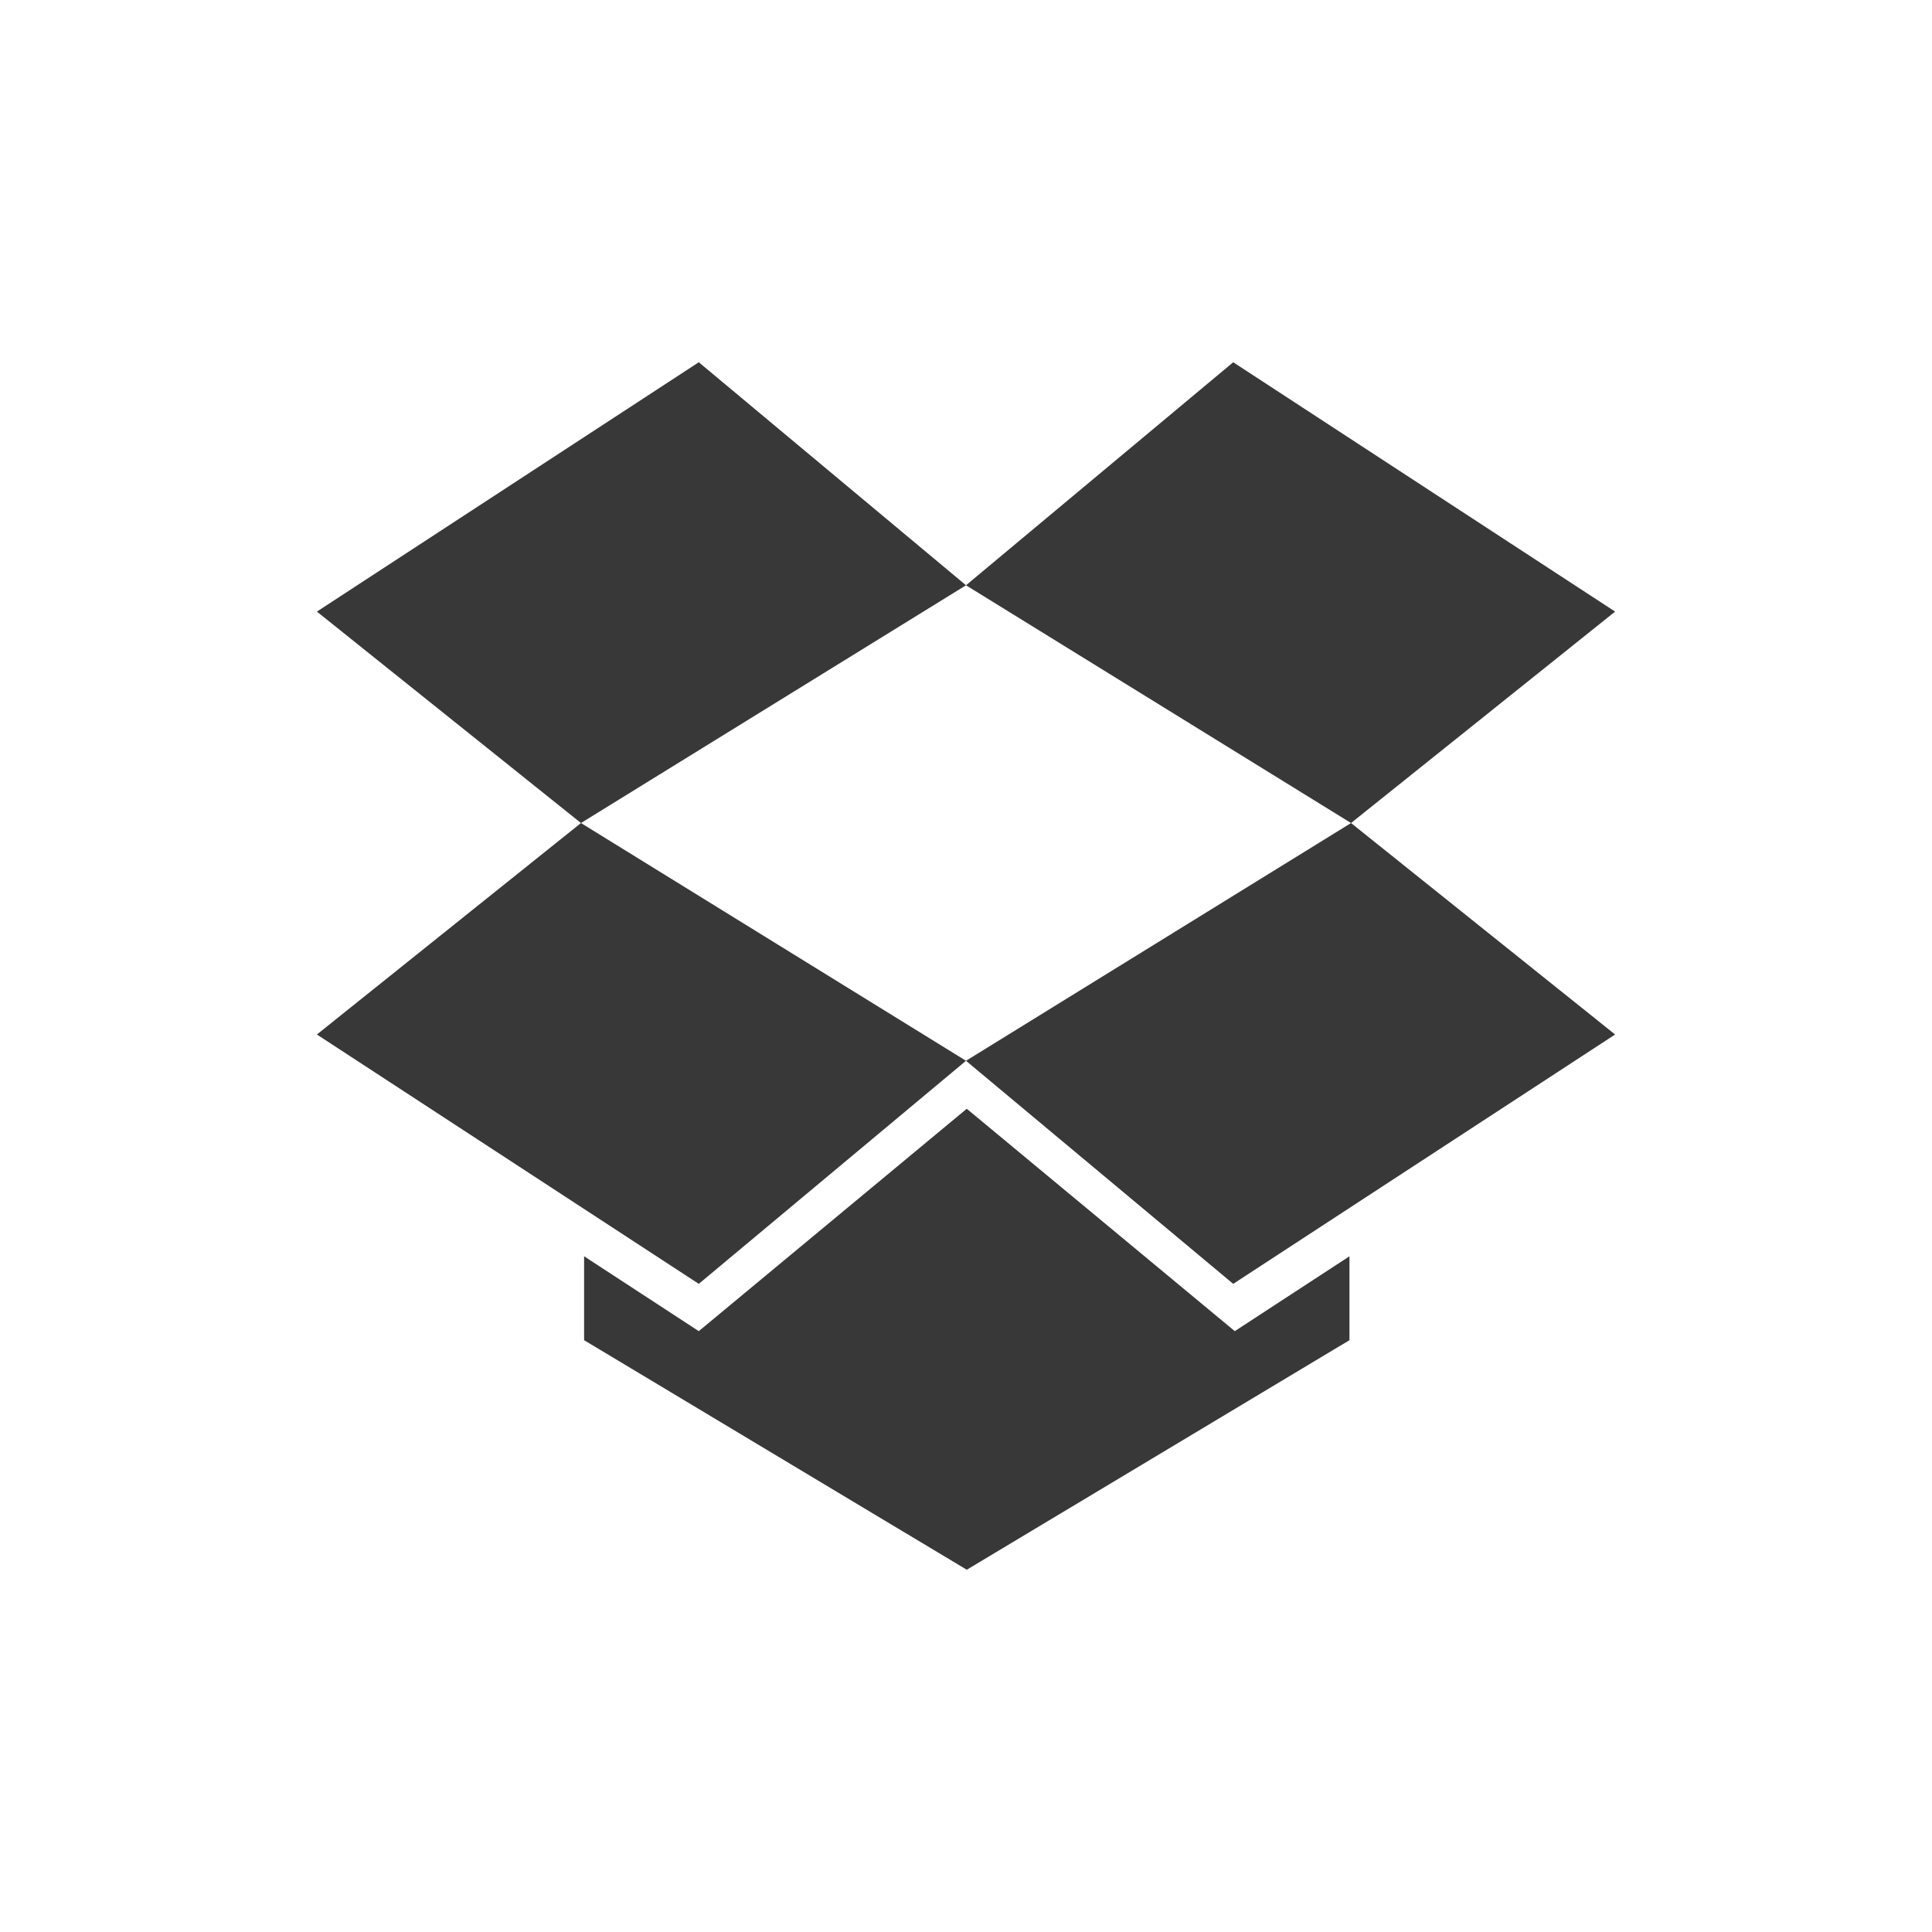 <?xml version="1.0" encoding="UTF-8" standalone="no"?>
<!-- Created with Inkscape (http://www.inkscape.org/) -->

<svg
   xmlns:dc="http://purl.org/dc/elements/1.1/"
   xmlns:cc="http://creativecommons.org/ns#"
   xmlns:rdf="http://www.w3.org/1999/02/22-rdf-syntax-ns#"
   xmlns:svg="http://www.w3.org/2000/svg"
   xmlns="http://www.w3.org/2000/svg"
   xmlns:sodipodi="http://sodipodi.sourceforge.net/DTD/sodipodi-0.dtd"
   xmlns:inkscape="http://www.inkscape.org/namespaces/inkscape"
   width="48px"
   height="48px"
   id="svg3409"
   version="1.1"
   inkscape:version="0.48+devel r12479"
   sodipodi:docname="dropboxstatus-idle.svg">
  <defs
     id="defs3411">
	
	
	
	
	
	
	
	

	


		
		
		
		
		
	
		
			
		
			
	</defs>
  <sodipodi:namedview
     id="base"
     pagecolor="#ffffff"
     bordercolor="#666666"
     borderopacity="1.0"
     inkscape:pageopacity="0.0"
     inkscape:pageshadow="2"
     inkscape:zoom="1.0415422"
     inkscape:cx="234.7215"
     inkscape:cy="62.247096"
     inkscape:current-layer="layer1"
     showgrid="true"
     inkscape:grid-bbox="true"
     inkscape:document-units="px"
     inkscape:window-width="1366"
     inkscape:window-height="715"
     inkscape:window-x="0"
     inkscape:window-y="30"
     inkscape:window-maximized="1" />
  <g
     id="layer1"
     inkscape:label="Layer 1"
     inkscape:groupmode="layer">
    <path
       d="M 17.361,9 7.873,15.195 14.434,20.448 24,14.541 17.361,9 Z M 24,14.541 33.566,20.448 40.127,15.195 30.639,9 24,14.541 Z M 33.566,20.448 24,26.355 30.639,31.897 40.127,25.702 33.566,20.448 Z M 24,26.355 14.434,20.448 7.873,25.702 17.361,31.897 24,26.355 z m 0.019,1.192 -6.658,5.525 -2.849,-1.86 0,2.085 L 24.019,39 l 9.508,-5.703 0,-2.085 -2.849,1.86 L 24.019,27.547 Z"
       id="polygon4043"
       inkscape:connector-curvature="0"
       style="fill:#383838;fill-opacity:1" />
    <line
       style="fill:none;stroke:#377abc;stroke-width:0.25;stroke-miterlimit:10;display:none"
       display="inline"
       stroke-miterlimit="10"
       x1="181.935"
       y1="-10.093"
       x2="528.774"
       y2="-10.093"
       id="line4070" />
    <line
       style="fill:none;stroke:#377abc;stroke-width:0.25;stroke-miterlimit:10;display:none"
       display="inline"
       stroke-miterlimit="10"
       x1="181.935"
       y1="42.028"
       x2="528.774"
       y2="42.028"
       id="line4072" />
  </g>
</svg>
